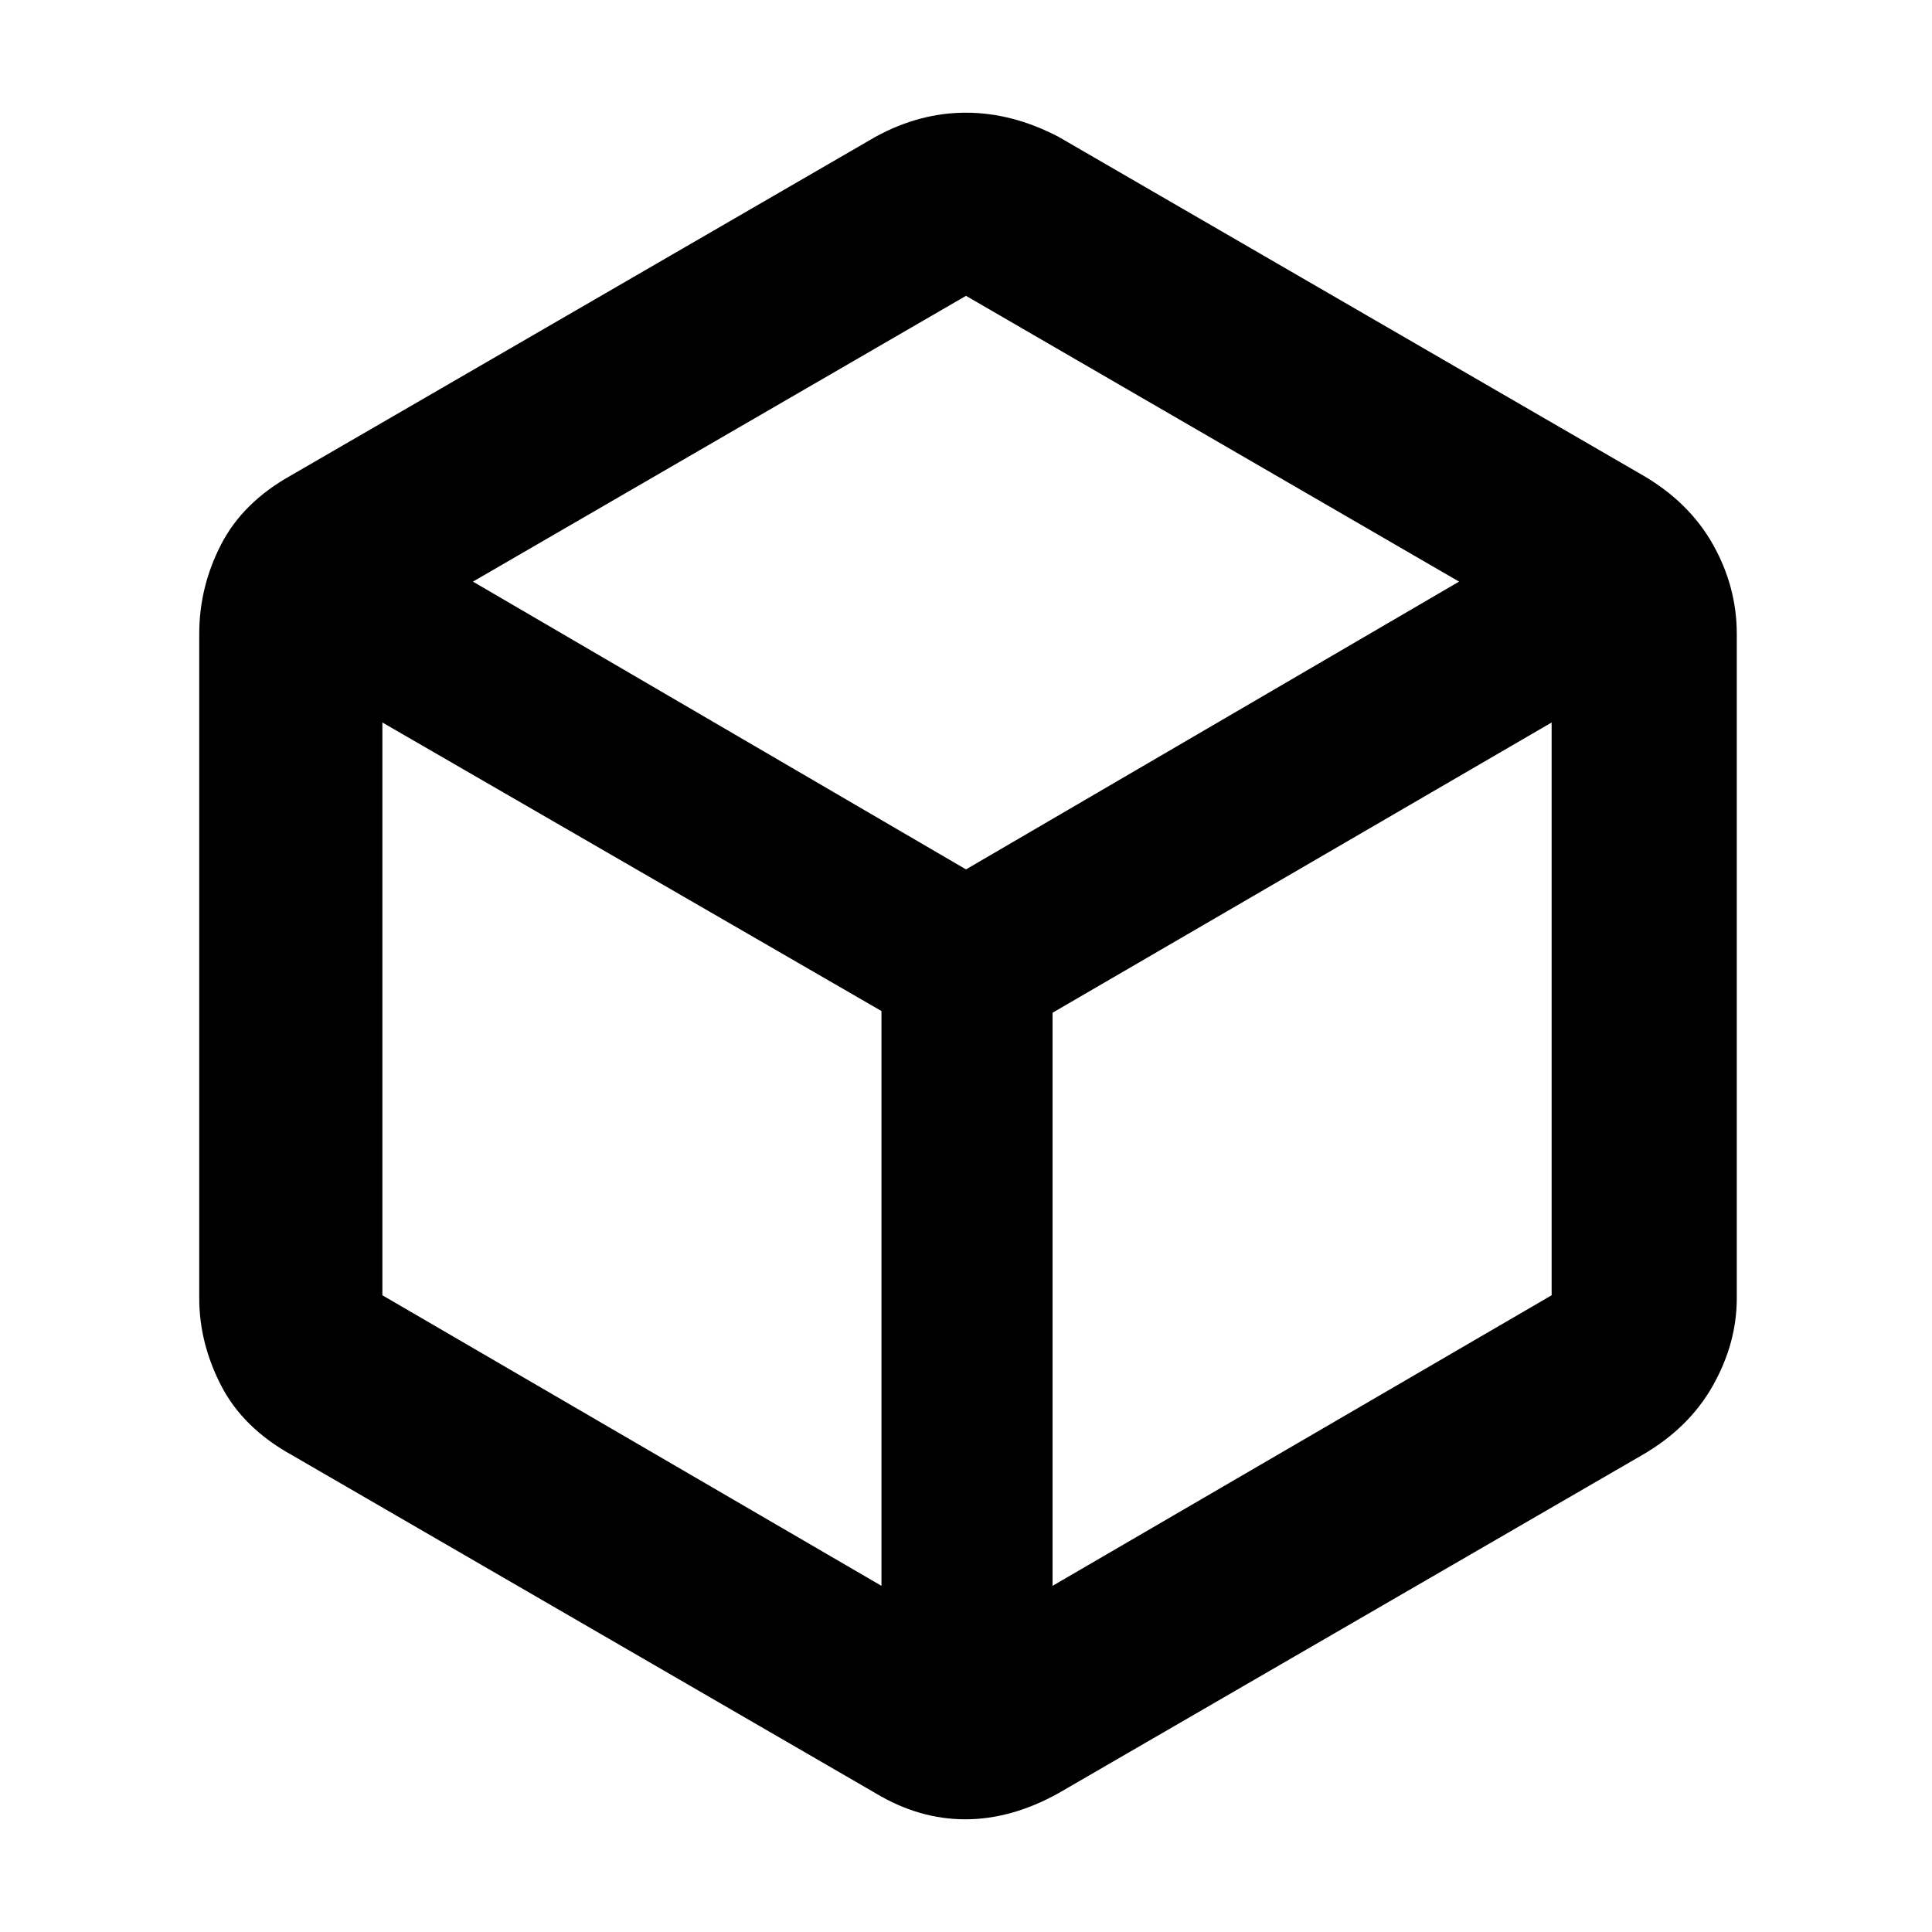 <svg xmlns="http://www.w3.org/2000/svg" height="48" viewBox="0 -960 960 960" width="48"><path d="M438-172v-285.62L190-601v284.61L438-172Zm85 0 248-144.39V-601L523-456.77V-172Zm-43-356 245-143-245-142-245 142 245 143ZM145-237q-24.25-13.43-35.12-34.51Q99-292.59 99-315v-330q0-23.41 10.88-44.49Q120.75-710.57 145-724l290-168q21.9-12 44.95-12Q503-904 526-892l290 168q23.25 13.43 35.13 34.51Q863-668.41 863-645v330q0 22.41-11.87 43.49Q839.25-250.43 816-237L526-69q-23.33 13-46.38 13-23.05 0-44.62-13L145-237Zm335-243Z"/></svg>